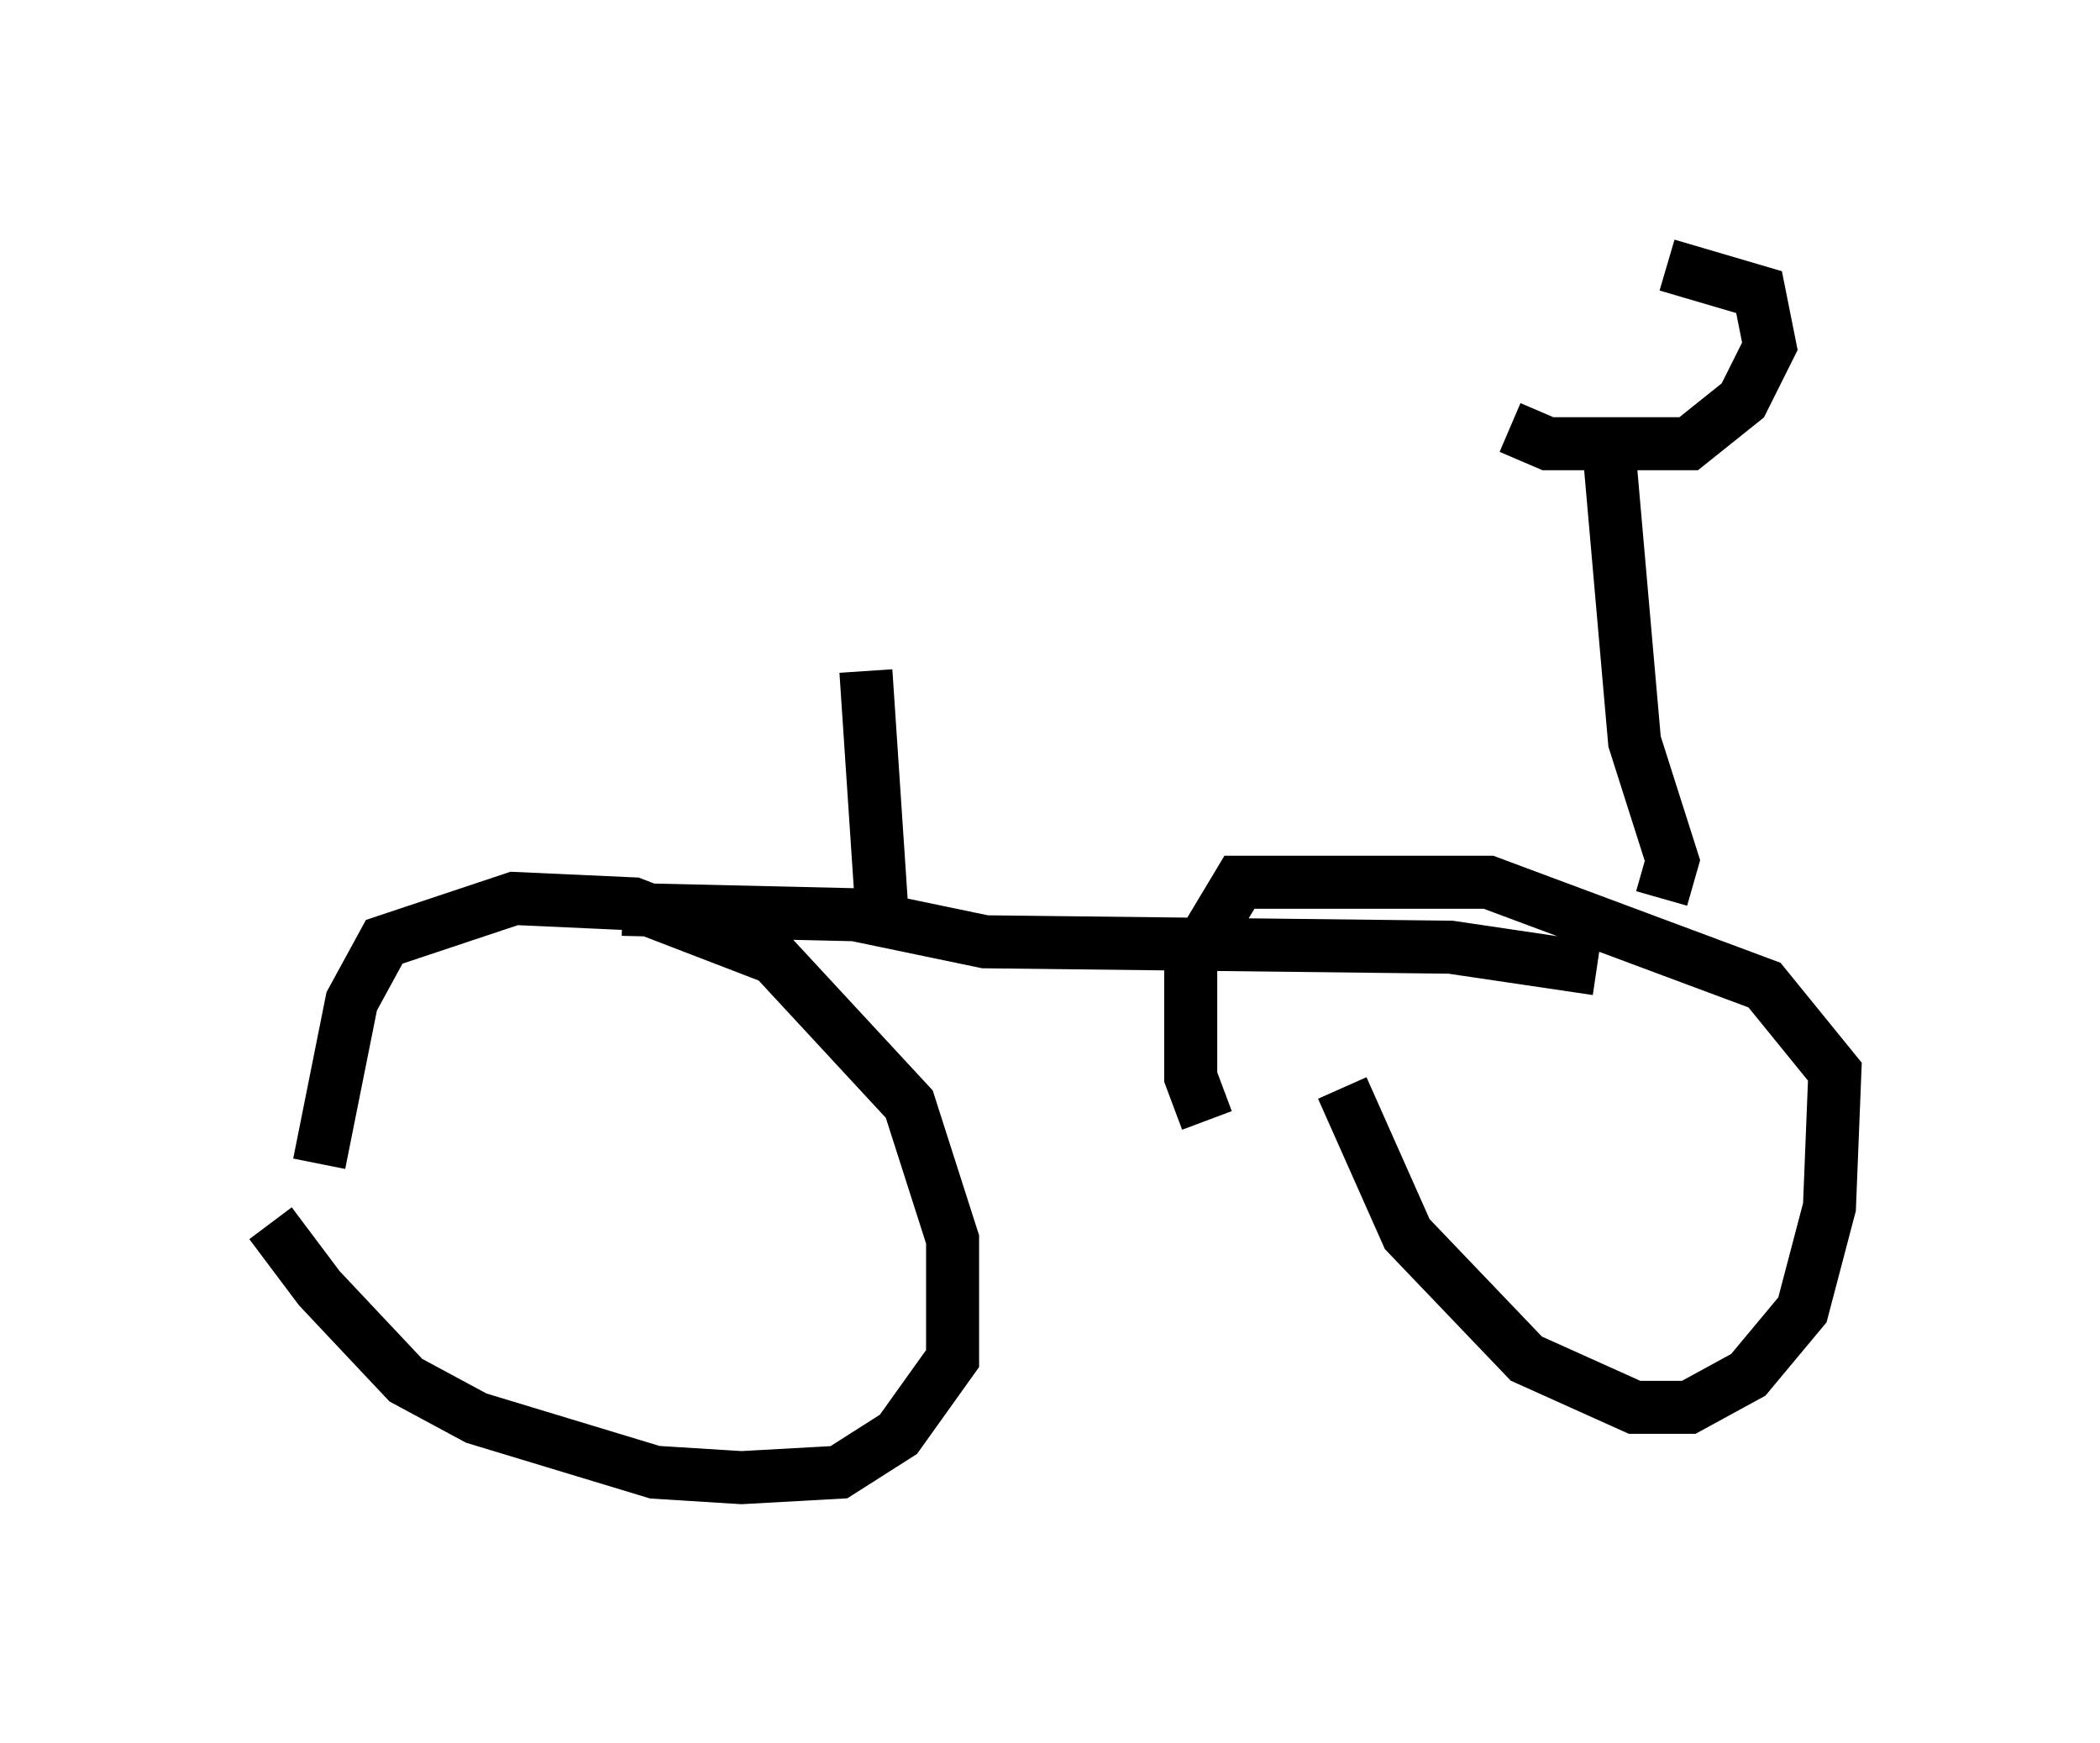 <?xml version="1.0" encoding="utf-8" ?>
<svg baseProfile="full" height="32.867" version="1.1" width="39.604" xmlns="http://www.w3.org/2000/svg" xmlns:ev="http://www.w3.org/2001/xml-events" xmlns:xlink="http://www.w3.org/1999/xlink"><defs /><rect fill="white" height="32.867" width="39.604" x="0" y="0" /><path d="M5, 21.742 m0.102, 1.327 l0.919, 1.225 1.633, 1.735 l1.327, 0.715 3.369, 1.021 l1.633, 0.102 1.838, -0.102 l1.123, -0.715 1.021, -1.429 l0.0, -2.246 -0.817, -2.552 l-2.552, -2.756 -2.654, -1.021 l-2.246, -0.102 -2.45, 0.817 l-0.613, 1.123 -0.613, 3.063 m19.294, -1.429 l1.225, 2.756 2.246, 2.348 l2.042, 0.919 1.021, 0.0 l1.123, -0.613 1.021, -1.225 l0.51, -1.94 0.102, -2.552 l-1.327, -1.633 -5.206, -1.94 l-4.696, 0.0 -0.919, 1.531 l0.0, 2.144 0.306, 0.817 m-11.025, -3.981 l4.39, 0.102 2.45, 0.51 l8.779, 0.102 2.756, 0.408 m1.225, -1.327 l0.204, -0.715 -0.715, -2.246 l-0.51, -5.819 m-1.838, -0.102 l0.715, 0.306 2.654, 0.0 l1.021, -0.817 0.51, -1.021 l-0.204, -1.021 -1.735, -0.51 m-15.109, 7.656 l0.306, 4.594 " fill="none" stroke="black" stroke-width="1" /></svg>